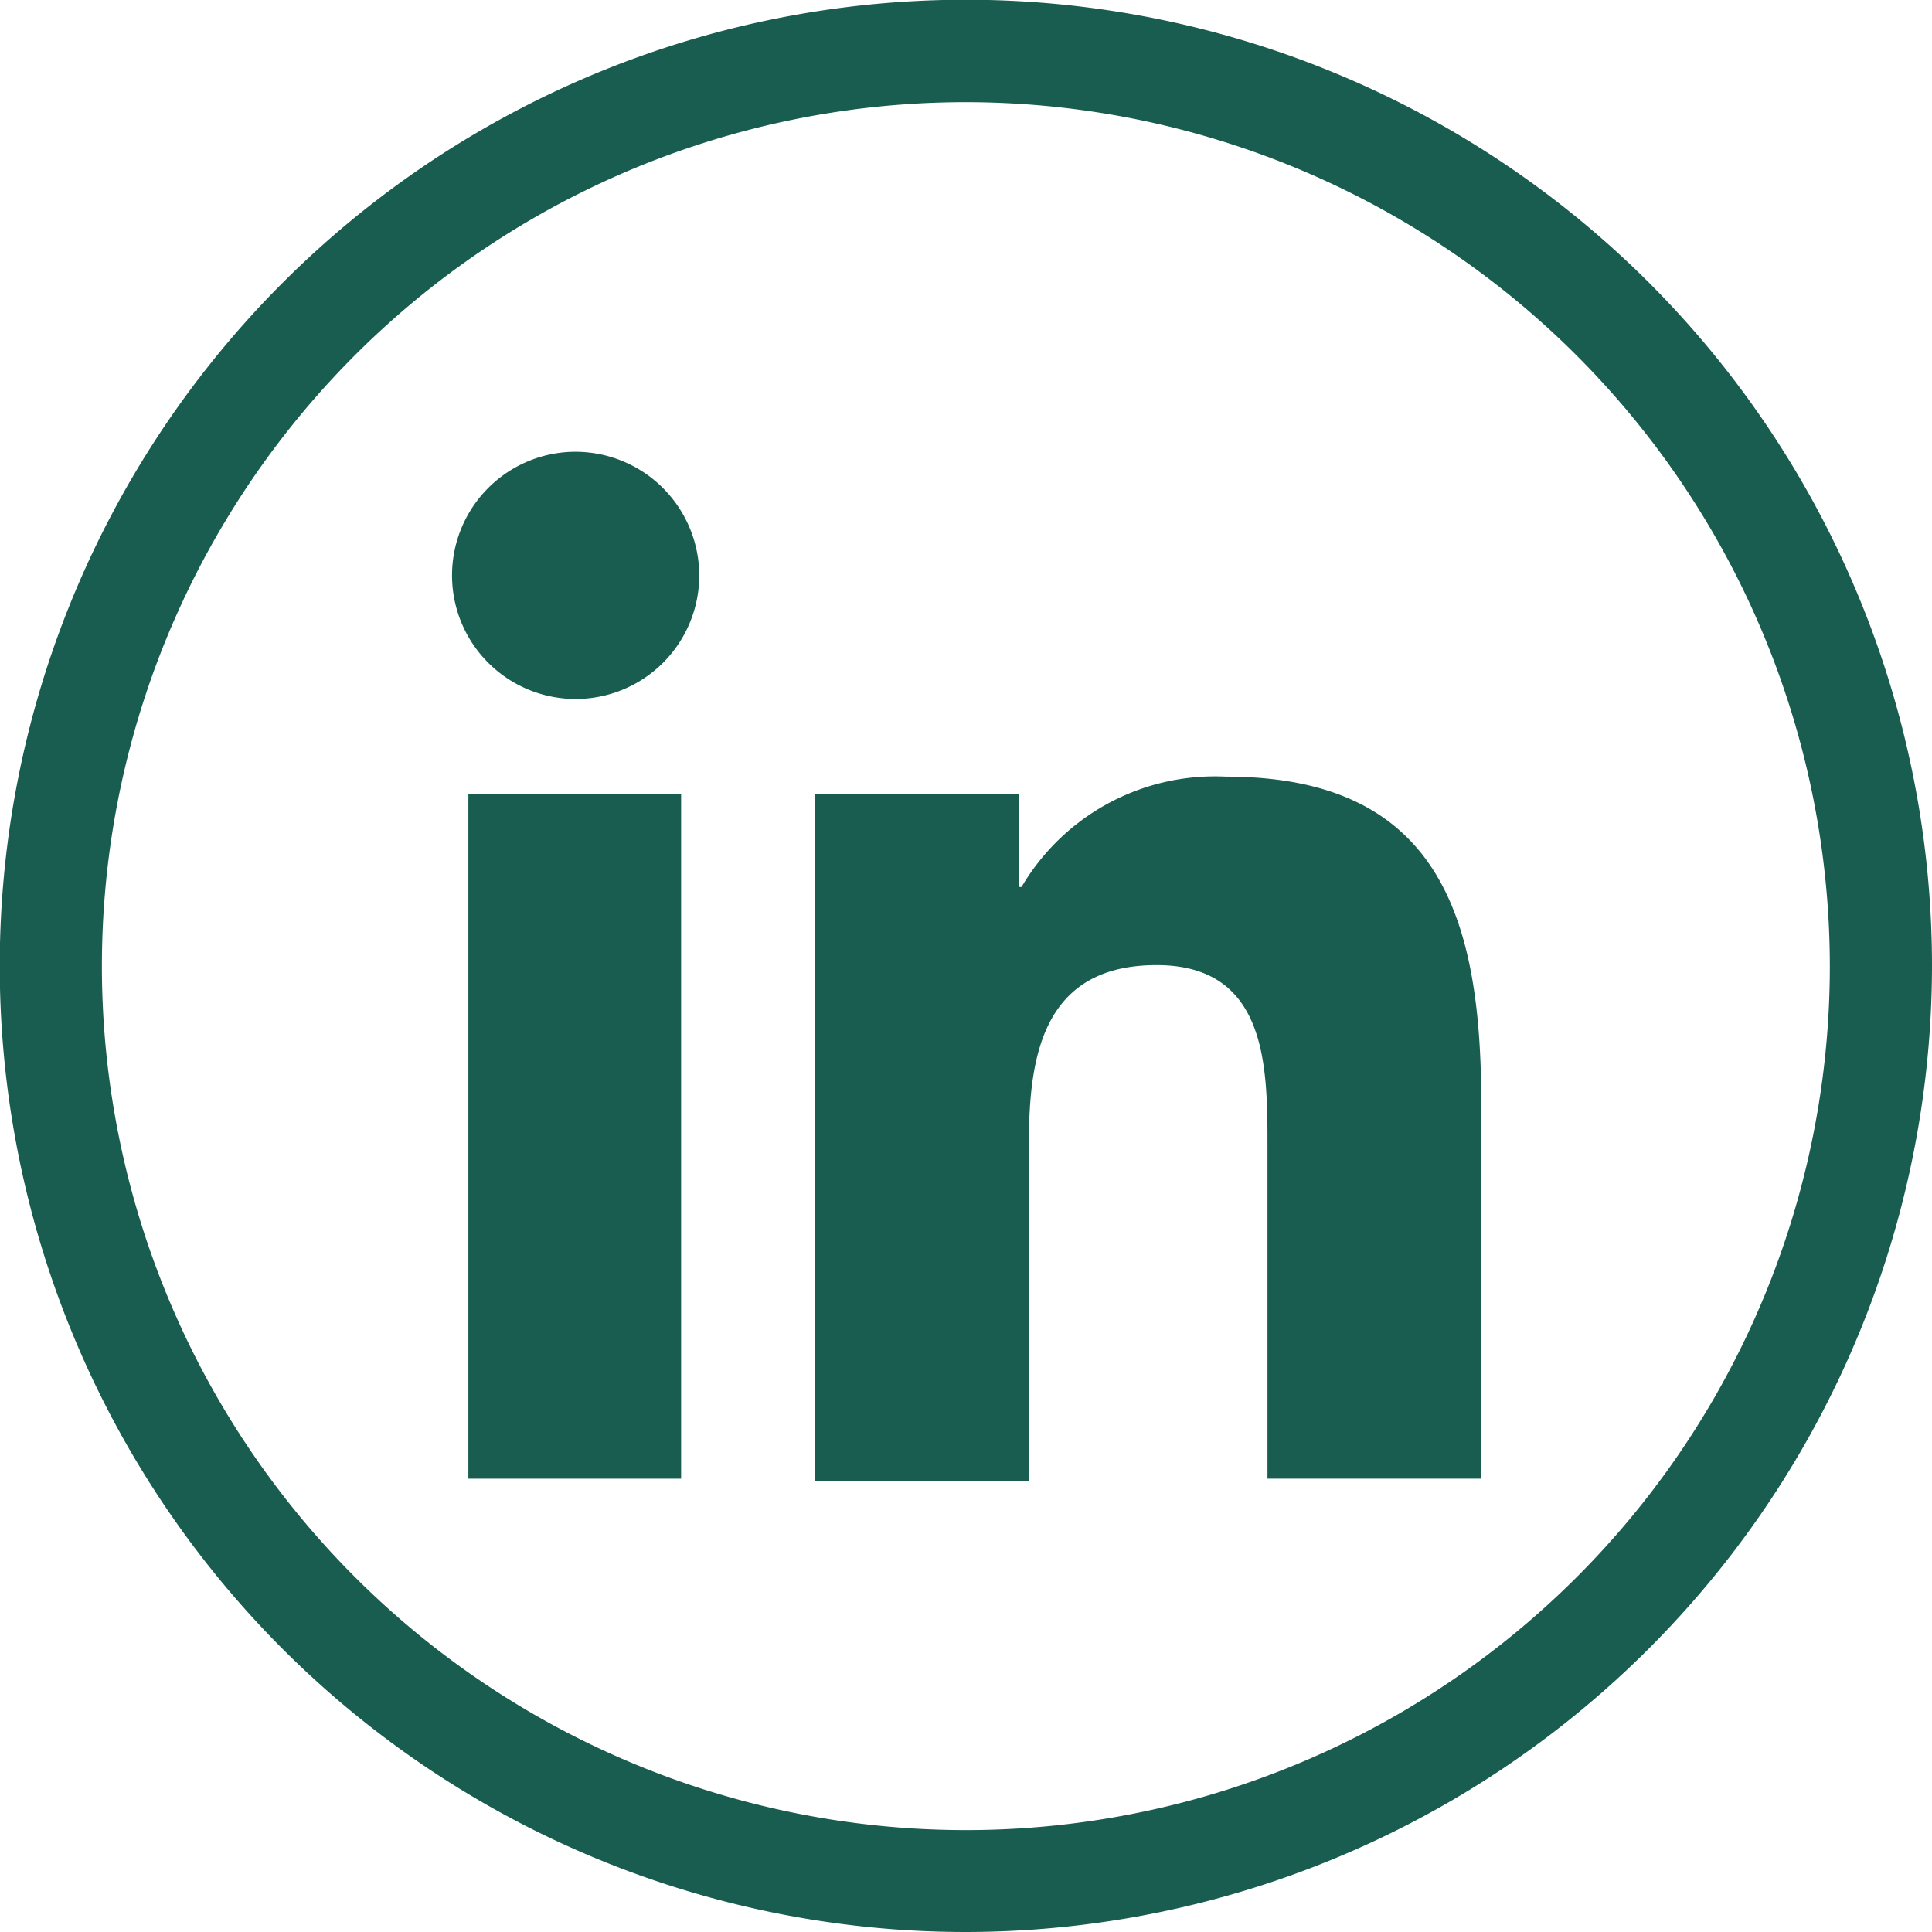 <svg xmlns="http://www.w3.org/2000/svg" viewBox="0 0 75.65 75.65"><defs><style>.cls-1{fill:#185d4f;}</style></defs><title>linkedin_1</title><g id="Layer_2" data-name="Layer 2"><g id="Layer_1-2" data-name="Layer 1"><path class="cls-1" d="M27.38,22.52a4.84,4.84,0,1,1-4.92-4.83h.06A4.85,4.85,0,0,1,27.38,22.52Z"/><rect class="cls-1" x="18.34" y="31.08" width="8.33" height="26.82"/><path class="cls-1" d="M58,43.2V57.9H49.63v-13c0-3.12,0-7.11-4.34-7.11s-5,3.38-5,6.88V58H31.91V31.08h8v3.65H40A8.79,8.79,0,0,1,48,30.41C56.39,30.41,58,36,58,43.2Z"/><path class="cls-1" d="M37.83,75.65A37.83,37.83,0,1,1,75.65,37.83,37.87,37.87,0,0,1,37.83,75.65ZM37.83,4A33.83,33.83,0,1,0,71.65,37.83,33.86,33.86,0,0,0,37.83,4Z"/></g></g></svg>